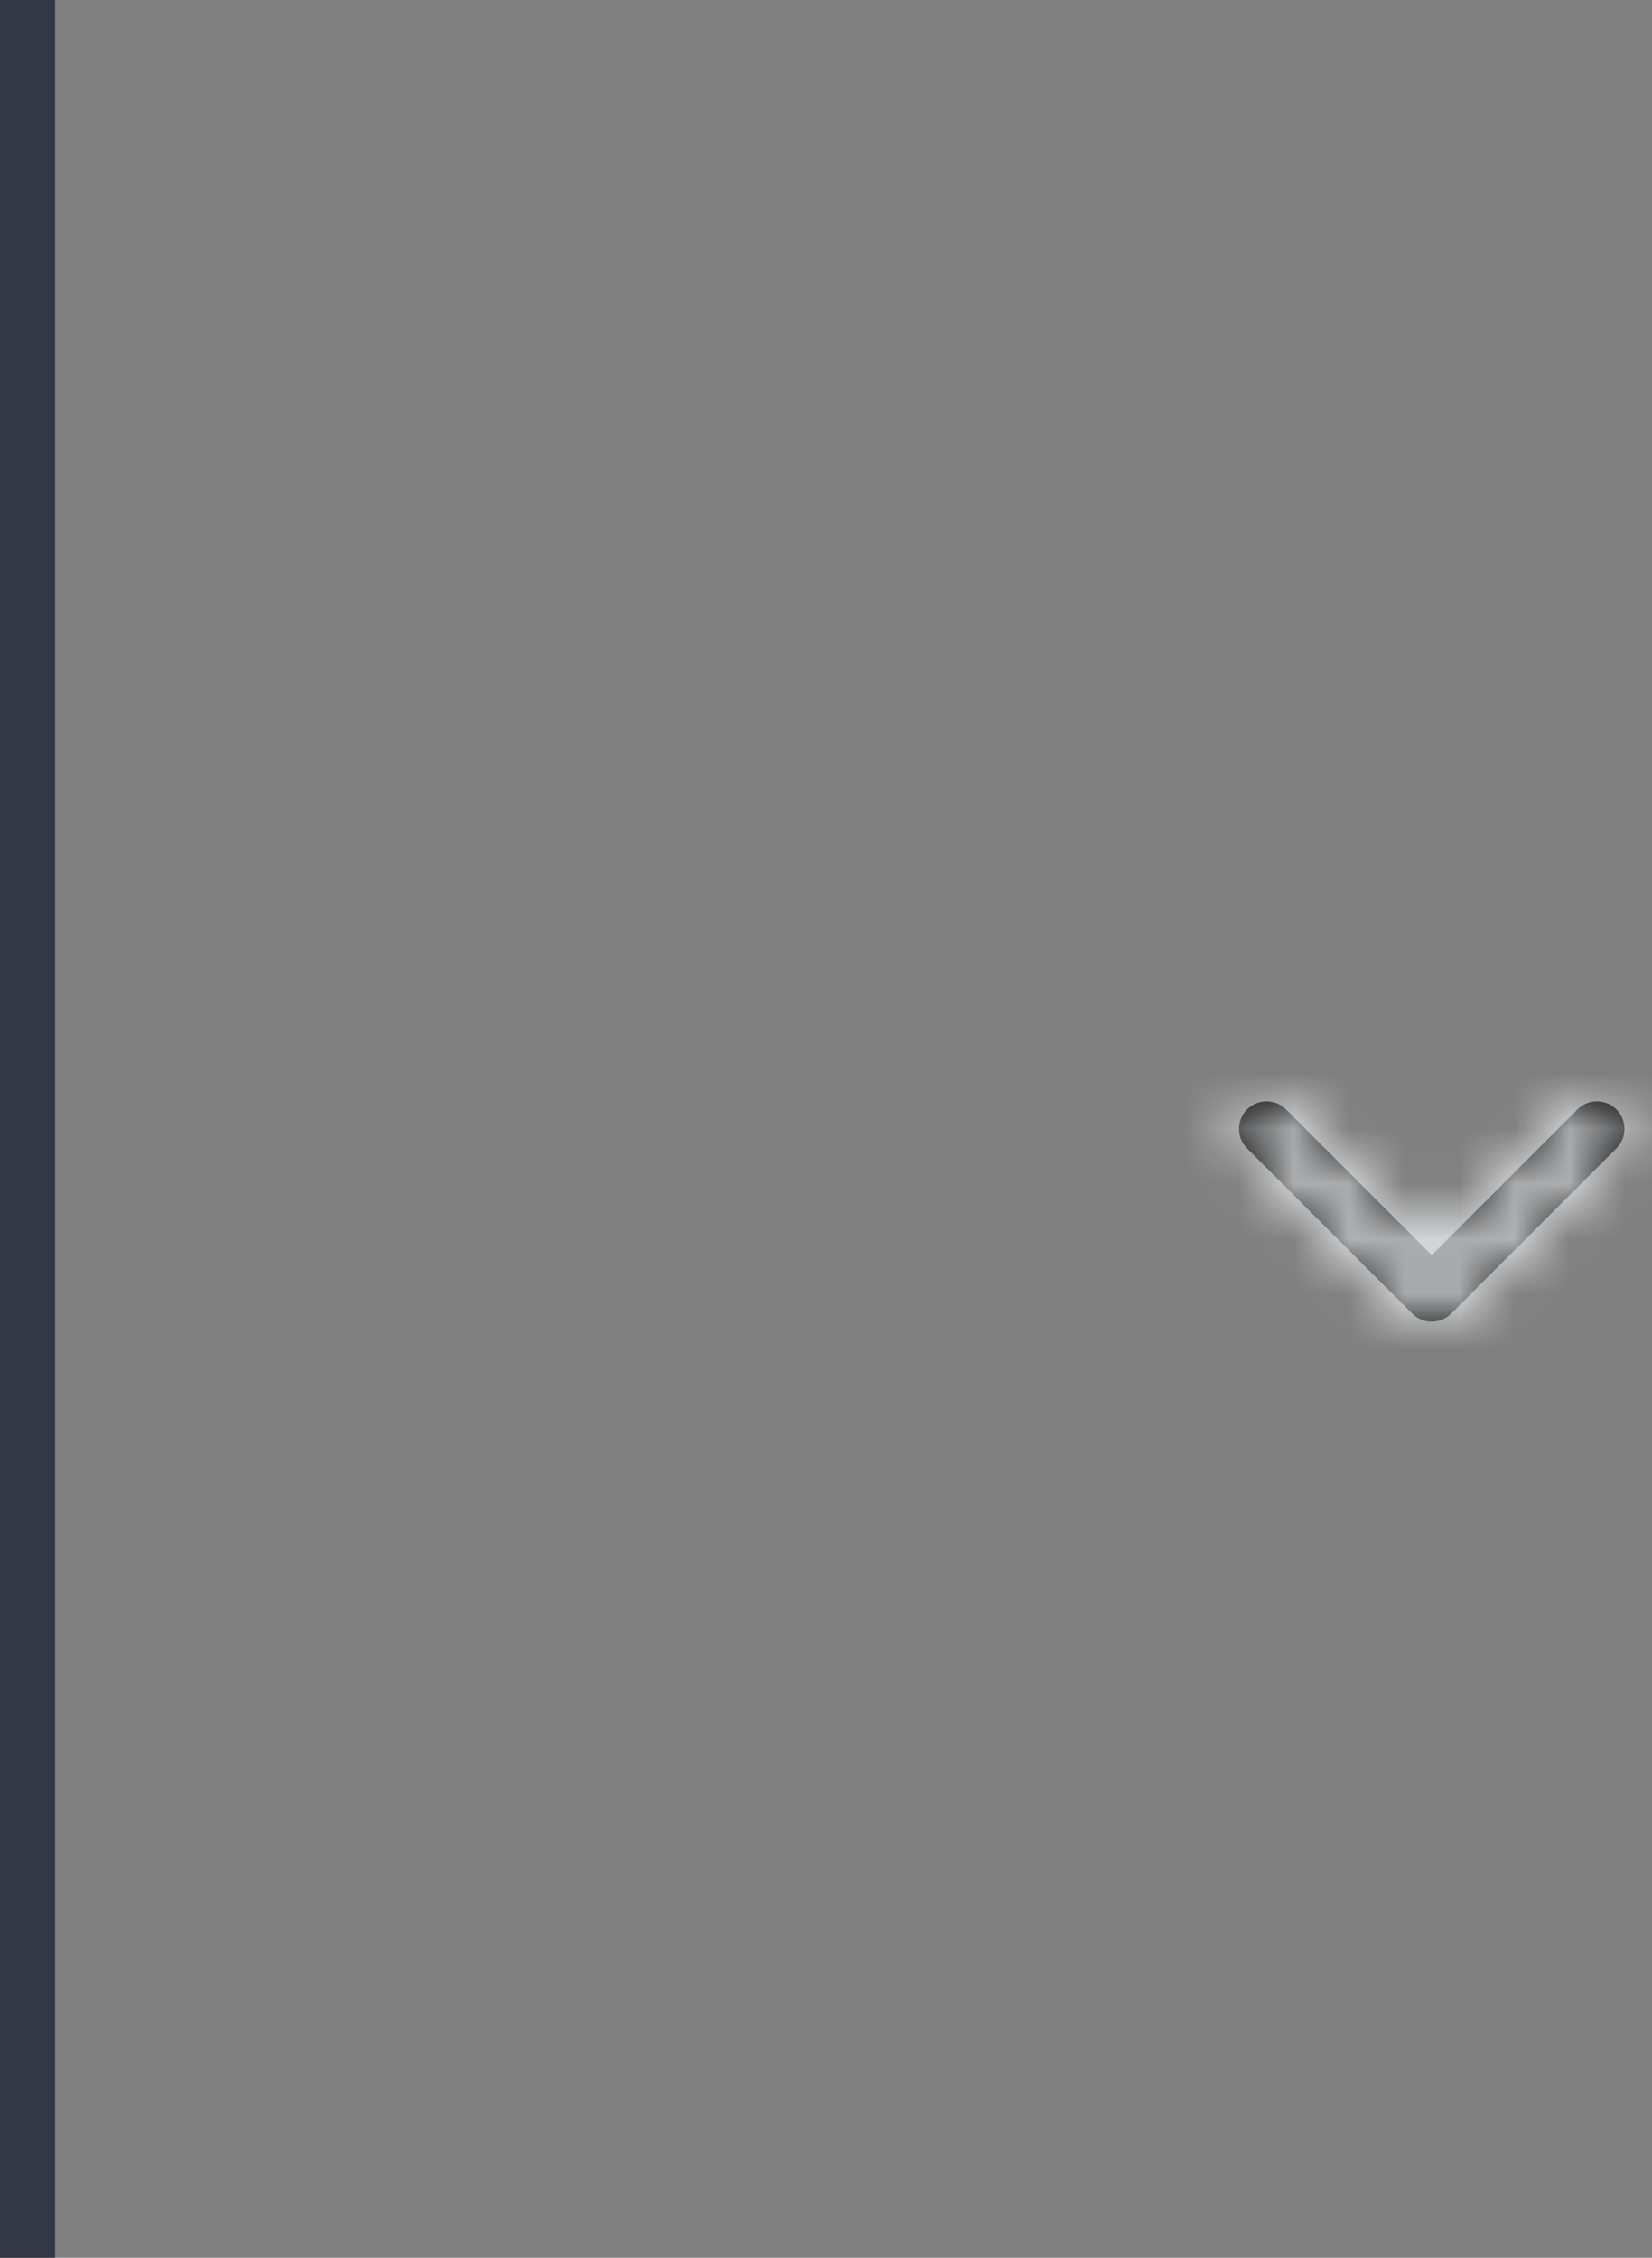 <svg xmlns="http://www.w3.org/2000/svg" xmlns:xlink="http://www.w3.org/1999/xlink" width="30" height="41" version="1.1" viewBox="0 0 30 41"><rect x="0" y="0" width="30" height="41" fill="#808080" stroke="none"/><title>Group 16</title><desc>Created with Sketch.</desc><defs><path id="path-1" d="M6.793,6 L4.146,8.646 C3.951,8.842 3.951,9.158 4.146,9.354 C4.342,9.549 4.658,9.549 4.854,9.354 L7.854,6.354 C8.049,6.158 8.049,5.842 7.854,5.646 L4.854,2.646 C4.658,2.451 4.342,2.451 4.146,2.646 C3.951,2.842 3.951,3.158 4.146,3.354 L6.793,6 Z"/></defs><g id="Page-1" fill="none" fill-rule="evenodd" stroke="none" stroke-width="1"><g id="01-Playground--ContractEditor" transform="translate(-730, -962)"><g id="Group-13" transform="translate(72, 940)"><g id="Group-6" transform="translate(20, 15)"><g id="Group-16" transform="translate(638, 7.5)"><path id="Line-6" stroke="#343746" stroke-linecap="square" d="M0.5,6.9388939e-17 L0.5,40"/><g id="atoms/icons/ui/left-more" transform="translate(26, 21.5) rotate(90) translate(-26, -21.5) translate(20, 15.5)"><mask id="mask-2" fill="#fff"><use xlink:href="#path-1"/></mask><use id="Shape" fill="#000" fill-rule="nonzero" xlink:href="#path-1"/><g id="fill/neutral/+3" fill="#F7FAFC" fill-rule="evenodd" mask="url(#mask-2)"><rect id="Rectangle-Copy-20" width="12" height="12" x="0" y="0"/></g></g></g></g></g></g></g></svg>
